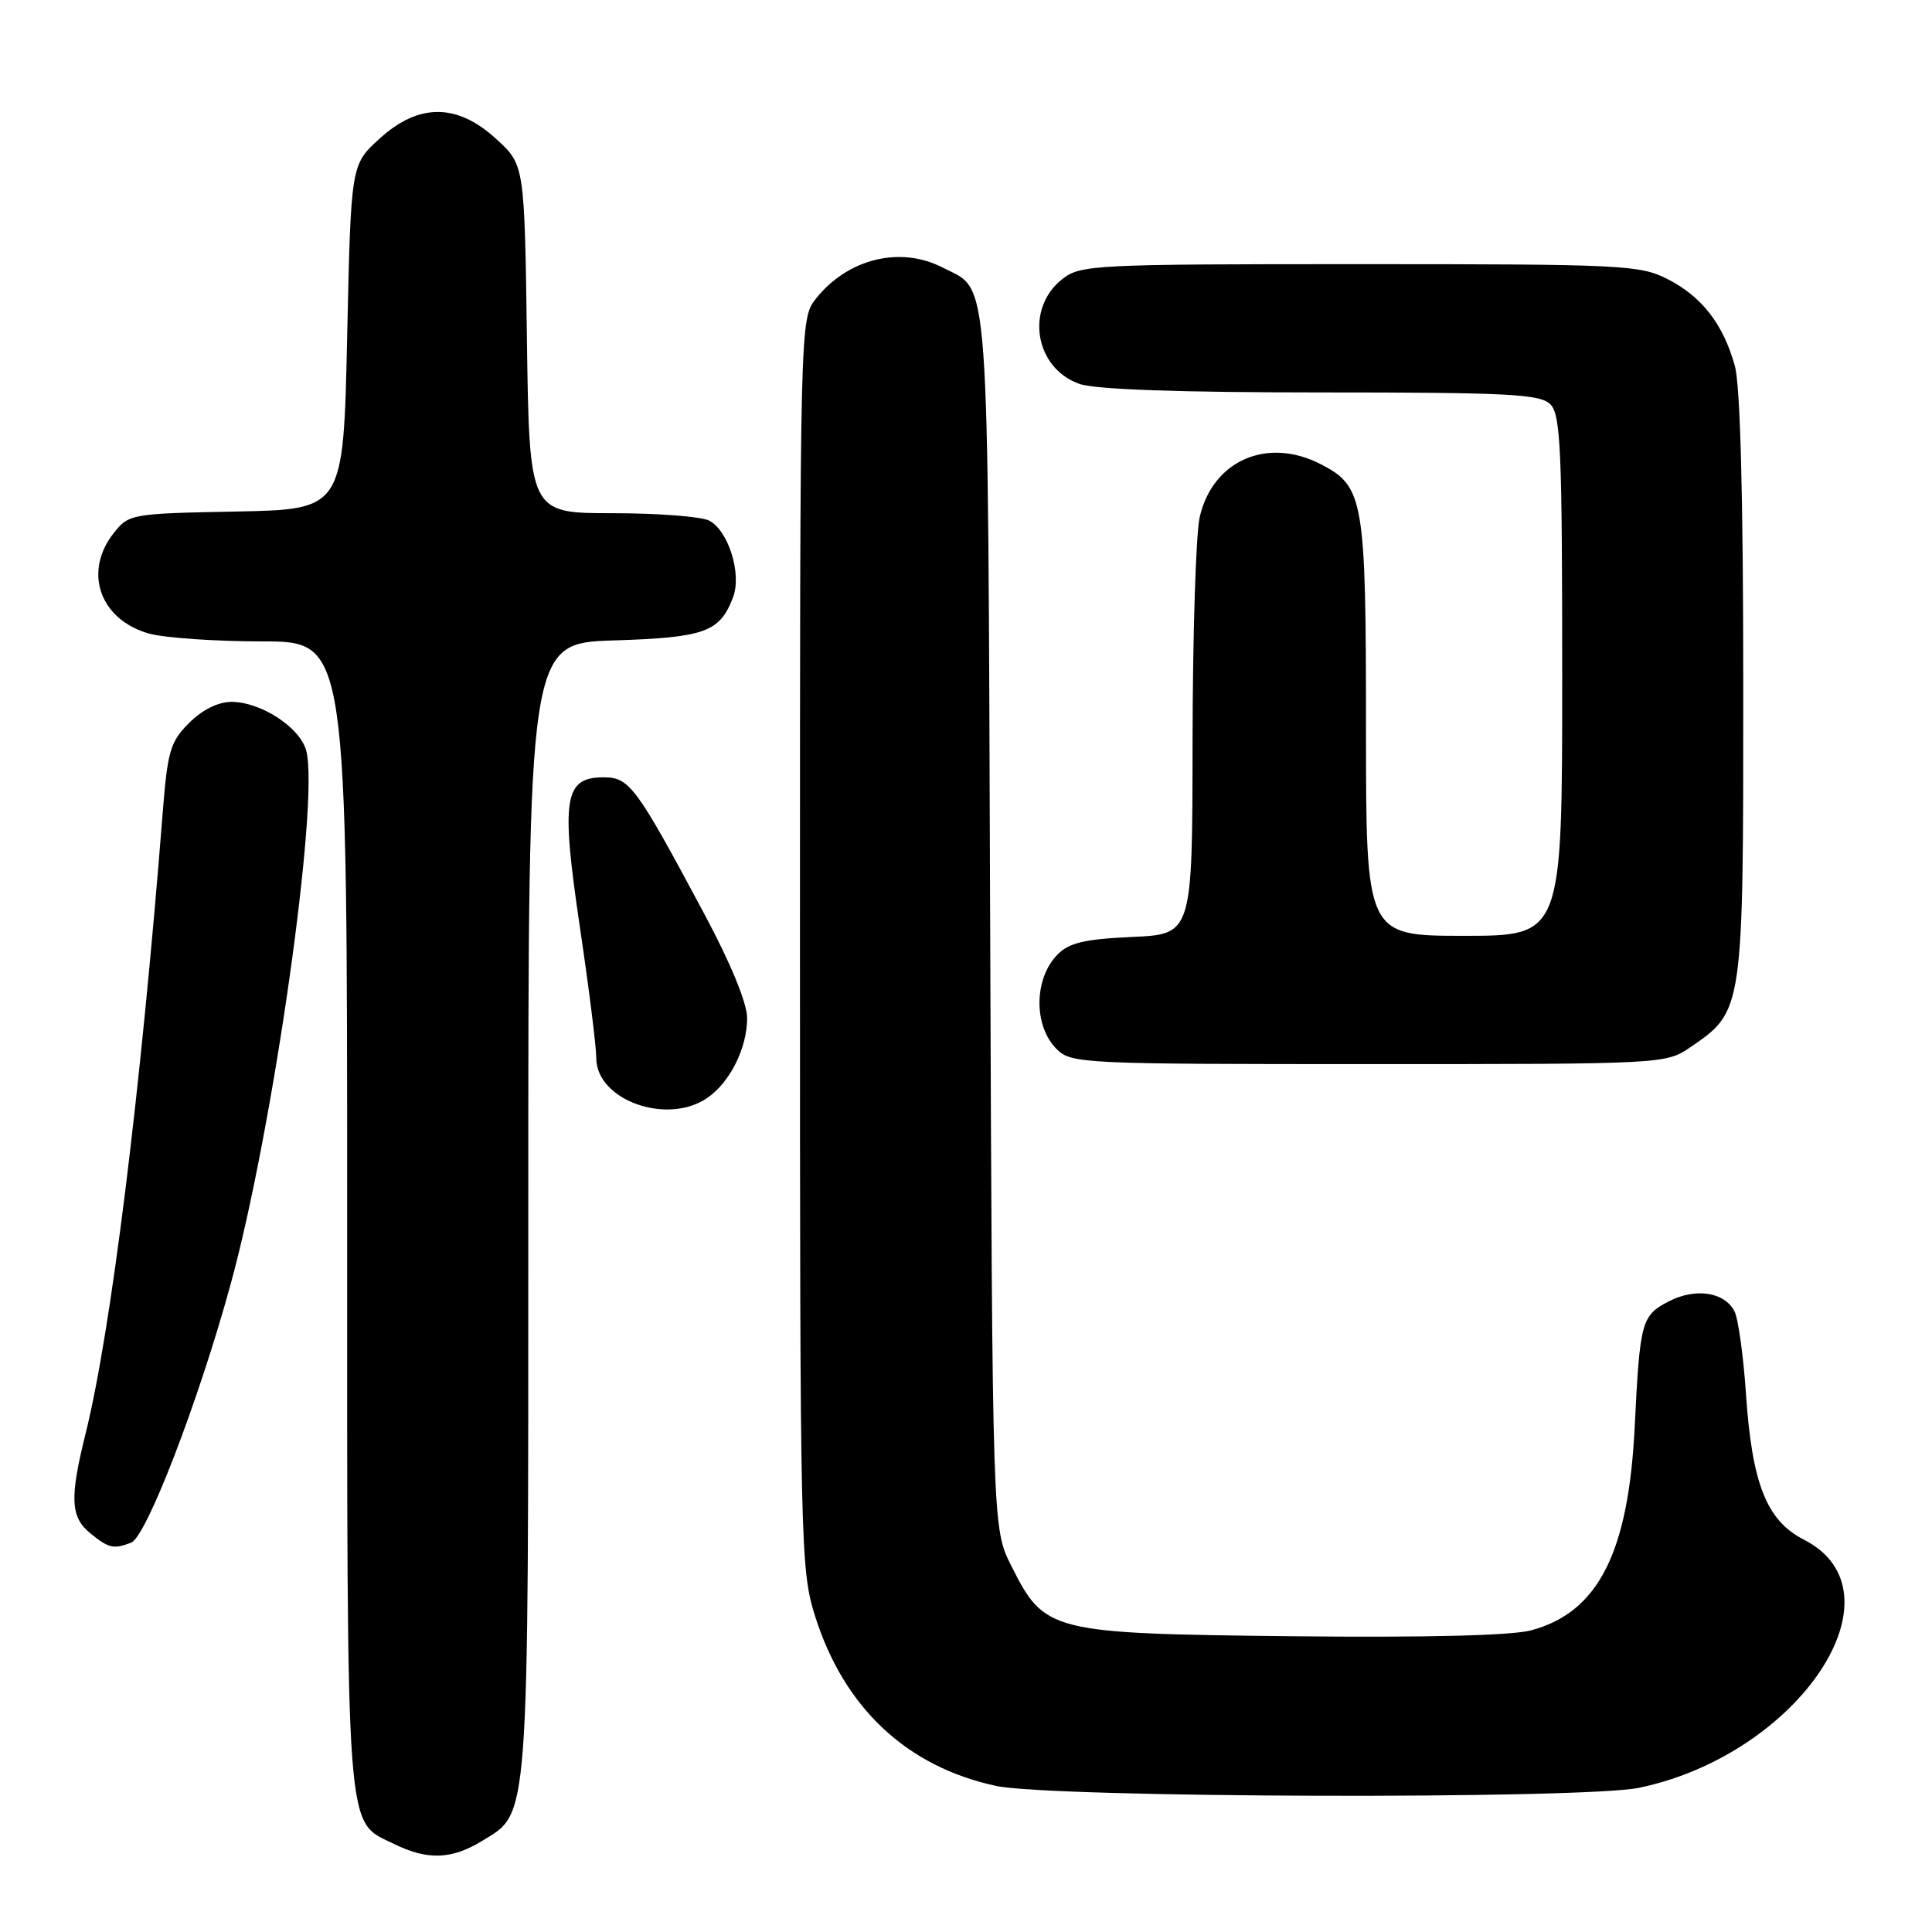 <?xml version="1.0" encoding="UTF-8" standalone="no"?>
<!DOCTYPE svg PUBLIC "-//W3C//DTD SVG 1.1//EN" "http://www.w3.org/Graphics/SVG/1.1/DTD/svg11.dtd" >
<svg xmlns="http://www.w3.org/2000/svg" xmlns:xlink="http://www.w3.org/1999/xlink" version="1.1" viewBox="0 0 256 256">
 <g >
 <path fill="currentColor"
d=" M 63.81 243.97 C 70.19 240.08 70.00 242.70 70.00 160.14 C 70.00 85.22 70.00 85.22 81.35 84.86 C 93.42 84.47 95.38 83.76 97.13 79.15 C 98.31 76.06 96.54 70.36 93.99 68.99 C 92.97 68.45 87.18 68.00 81.13 68.00 C 70.14 68.00 70.14 68.00 69.82 44.92 C 69.50 21.84 69.50 21.84 65.76 18.42 C 60.54 13.64 55.46 13.64 50.24 18.42 C 46.50 21.84 46.50 21.84 46.00 44.67 C 45.50 67.50 45.50 67.50 31.30 67.78 C 17.34 68.05 17.07 68.10 15.05 70.66 C 11.00 75.82 13.25 82.14 19.78 83.96 C 21.83 84.52 28.56 84.99 34.75 84.99 C 46.00 85.00 46.00 85.00 46.00 161.05 C 46.00 244.79 45.73 241.14 52.20 244.33 C 56.61 246.50 59.83 246.40 63.81 243.97 Z  M 217.20 236.89 C 238.46 232.44 252.69 210.98 239.02 204.01 C 234.09 201.50 232.15 196.61 231.35 184.69 C 231.01 179.64 230.32 174.72 229.83 173.76 C 228.52 171.19 224.66 170.61 221.12 172.44 C 217.51 174.30 217.29 175.11 216.61 189.00 C 215.79 205.74 211.78 213.64 202.88 216.03 C 200.31 216.72 188.87 217.00 171.18 216.81 C 139.08 216.45 138.42 216.28 134.00 207.48 C 131.50 202.50 131.50 202.50 131.20 122.14 C 130.87 33.91 131.22 38.72 124.90 35.45 C 119.29 32.55 112.28 34.28 108.09 39.61 C 106.01 42.26 106.00 42.62 106.00 125.03 C 106.00 205.07 106.07 208.00 108.00 214.14 C 111.84 226.30 120.14 234.09 131.97 236.64 C 139.38 238.24 209.79 238.44 217.20 236.89 Z  M 17.38 204.41 C 19.39 203.64 26.28 185.76 30.54 170.24 C 36.17 149.77 42.33 106.43 40.59 99.52 C 39.82 96.43 34.61 93.01 30.67 93.00 C 28.91 93.00 26.80 94.05 25.06 95.79 C 22.57 98.27 22.20 99.54 21.57 107.54 C 18.68 144.41 14.71 176.40 11.35 189.92 C 9.21 198.52 9.33 201.04 11.99 203.19 C 14.42 205.16 15.05 205.30 17.38 204.41 Z  M 93.78 145.44 C 96.76 143.36 99.00 138.83 99.00 134.90 C 99.00 132.94 96.83 127.64 93.33 121.11 C 84.27 104.16 83.42 103.00 79.97 103.00 C 74.75 103.00 74.31 105.81 76.83 122.79 C 78.03 130.88 79.01 138.70 79.01 140.18 C 78.99 145.79 88.46 149.17 93.78 145.44 Z  M 224.00 138.75 C 231.00 133.97 231.00 133.96 230.99 91.02 C 230.99 65.93 230.60 51.11 229.88 48.50 C 228.35 42.96 225.51 39.30 220.96 36.98 C 217.30 35.11 214.97 35.00 180.17 35.00 C 144.92 35.00 143.16 35.09 140.76 36.98 C 135.80 40.88 137.11 48.80 143.04 50.87 C 145.18 51.61 156.20 52.00 175.08 52.00 C 199.91 52.00 204.07 52.22 205.43 53.57 C 206.80 54.94 207.00 59.61 207.00 89.57 C 207.00 124.00 207.00 124.00 194.00 124.00 C 181.00 124.00 181.00 124.00 181.00 96.45 C 181.00 66.17 180.71 64.45 175.03 61.52 C 167.94 57.85 160.70 61.00 158.97 68.50 C 158.46 70.70 158.04 84.04 158.02 98.14 C 158.00 123.79 158.00 123.79 150.02 124.15 C 143.68 124.44 141.64 124.92 140.10 126.51 C 136.99 129.69 136.94 135.94 140.00 139.00 C 141.93 140.93 143.33 141.00 181.35 141.00 C 220.52 141.00 220.72 140.99 224.00 138.75 Z "/>
</g>
</svg>